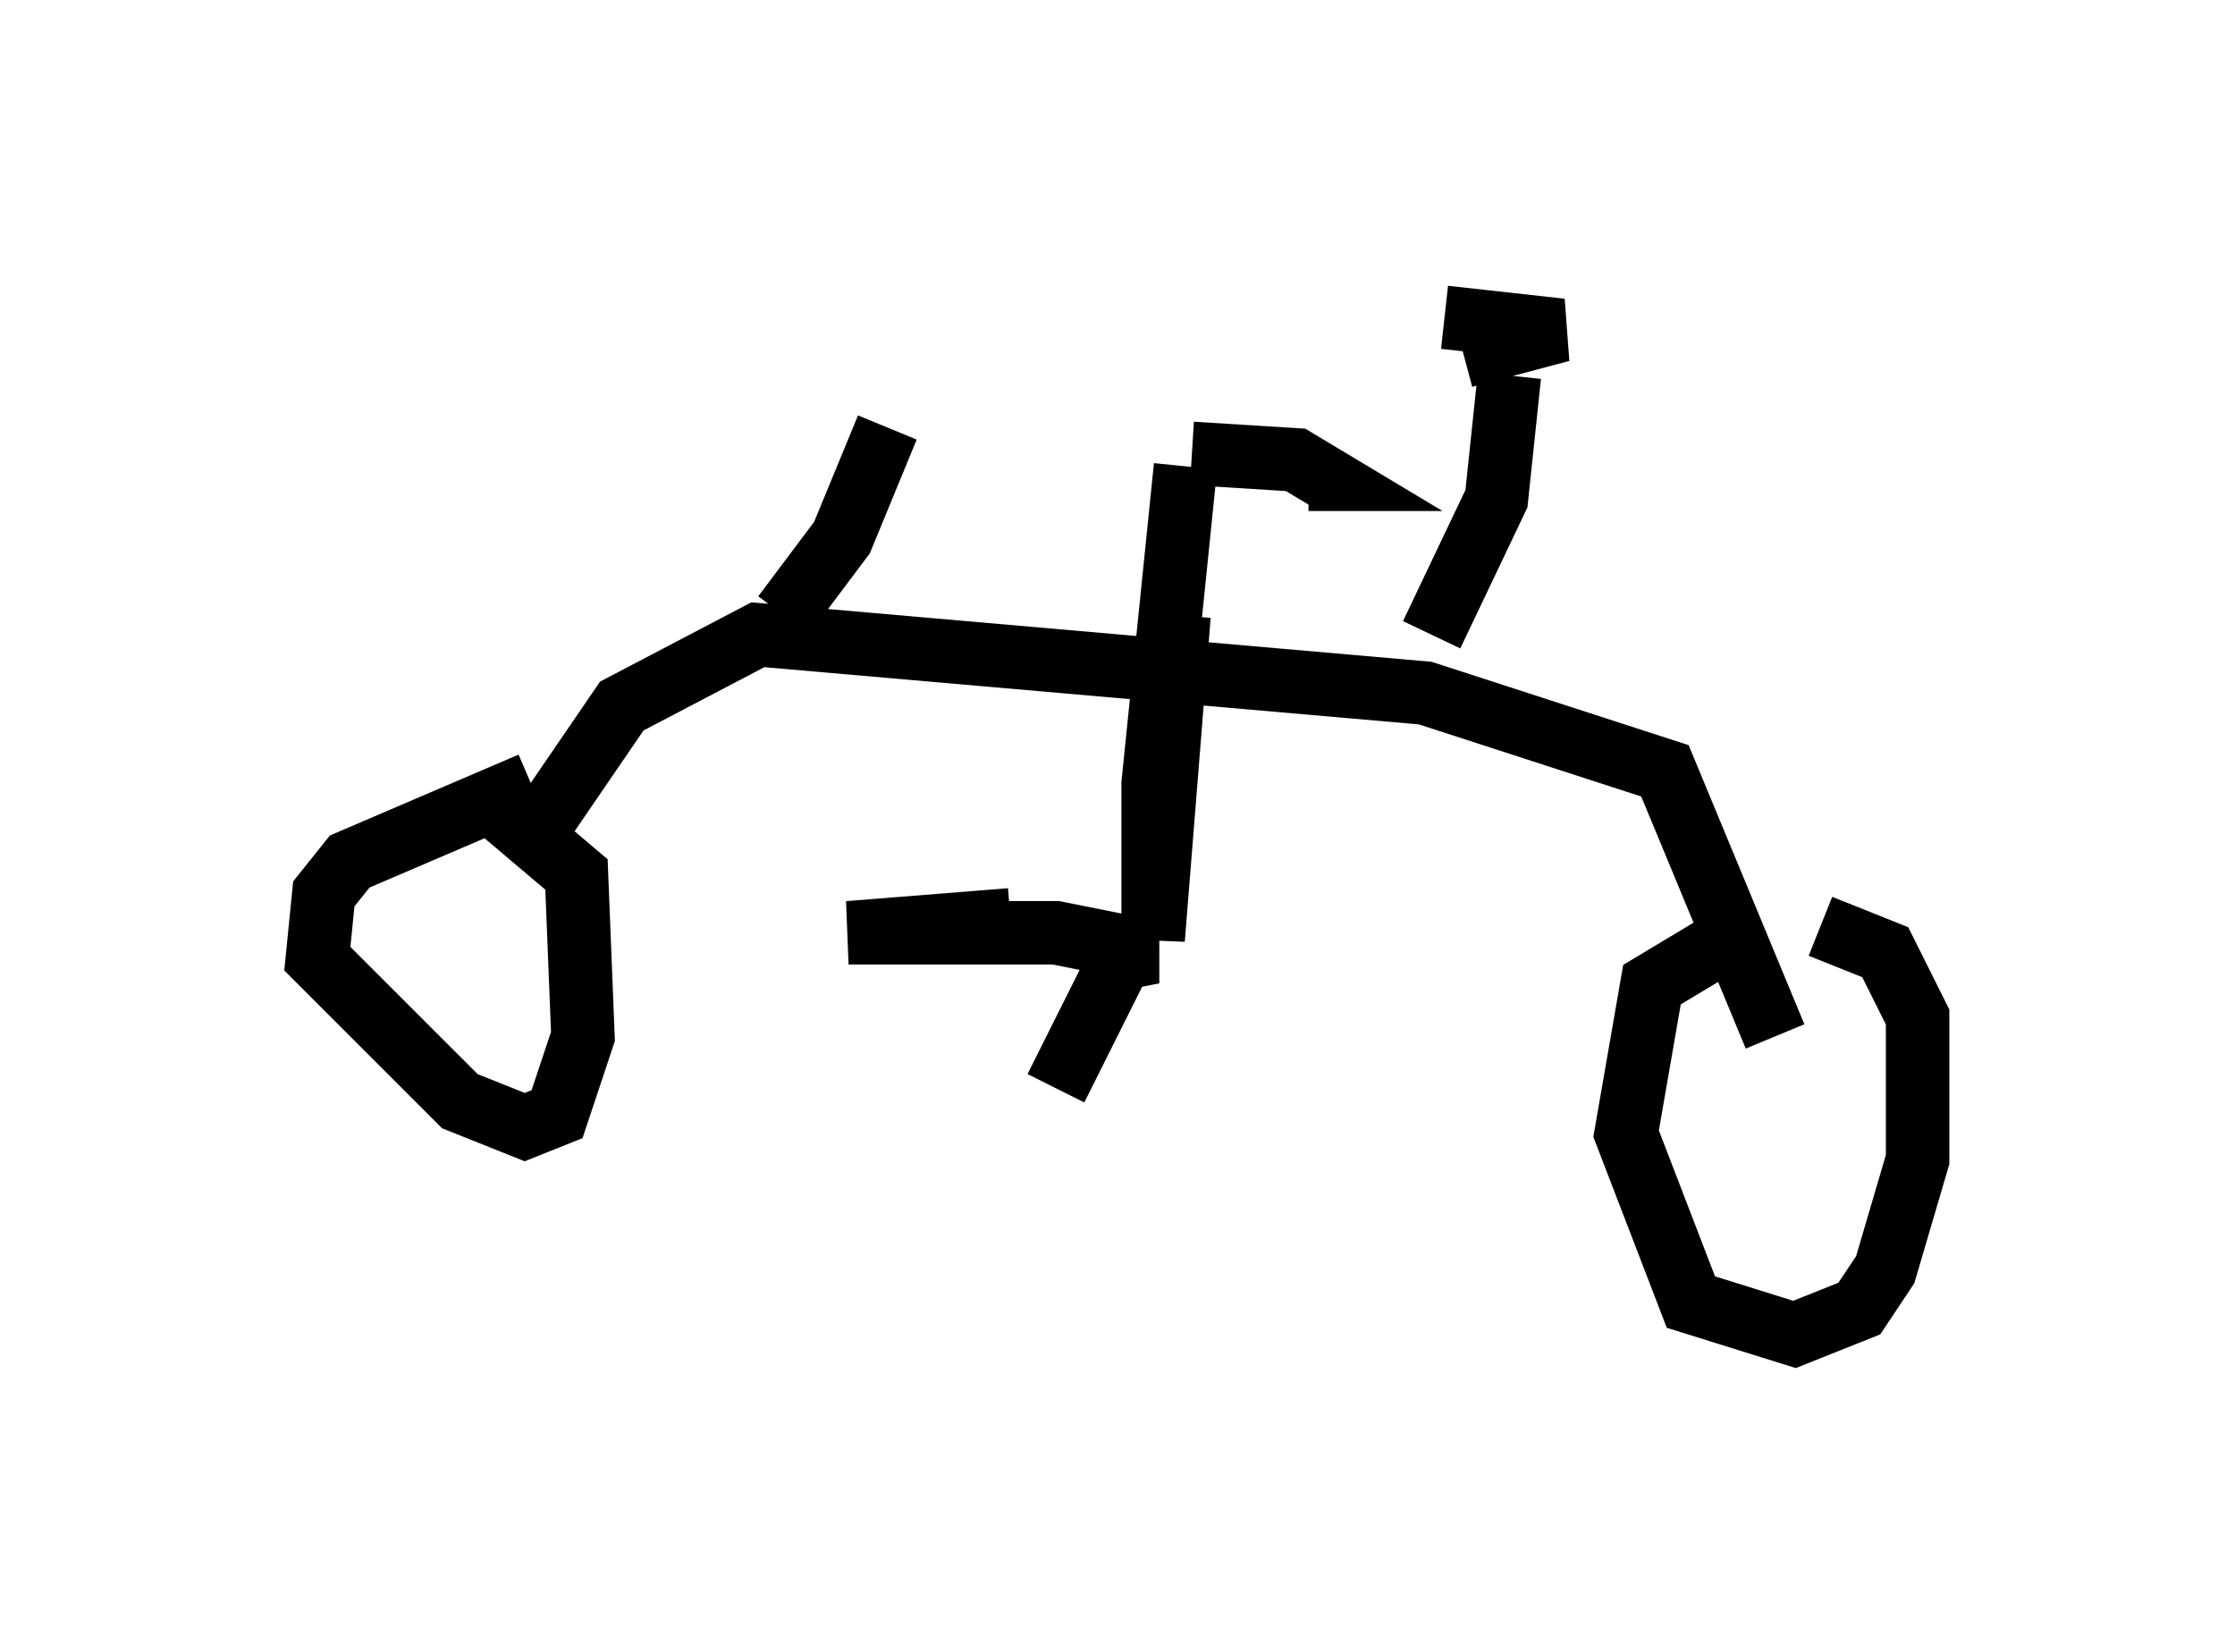 <?xml version="1.0" encoding="utf-8" ?>
<svg baseProfile="full" height="26.027" version="1.1" width="35.215" xmlns="http://www.w3.org/2000/svg" xmlns:ev="http://www.w3.org/2001/xml-events" xmlns:xlink="http://www.w3.org/1999/xlink"><defs /><rect fill="white" height="26.027" width="35.215" x="0" y="0" /><path d="M28.888, 14.902 m-1.838, 0.0 l-1.021, 0.613 -0.408, 2.348 l1.021, 2.654 1.633, 0.51 l1.021, -0.408 0.408, -0.613 l0.51, -1.735 0.0, -2.246 l-0.51, -1.021 -1.021, -0.408 m-0.715, 1.735 l-1.735, -4.185 -3.777, -1.225 l-10.515, -0.919 -2.144, 1.123 l-1.327, 1.94 m-0.102, -0.715 l-2.858, 1.225 -0.408, 0.51 l-0.102, 1.021 2.246, 2.246 l1.021, 0.408 0.51, -0.204 l0.408, -1.225 -0.102, -2.552 l-1.327, -1.123 m10.821, -2.96 l-0.408, 5.104 0.0, -2.45 l0.51, -5.002 m-2.042, 9.8 l1.021, -2.042 0.51, -0.102 l-1.531, -0.306 -3.267, 0.0 l2.552, -0.204 m2.858, -7.35 l1.633, 0.102 0.51, 0.306 l-0.306, 0.0 m1.94, 2.45 l1.021, -2.144 0.204, -1.94 m-0.715, -0.306 l1.531, -0.408 -1.838, -0.204 m-10.413, 4.696 l0.919, -1.225 0.715, -1.735 " fill="none" stroke="black" stroke-width="1" /></svg>